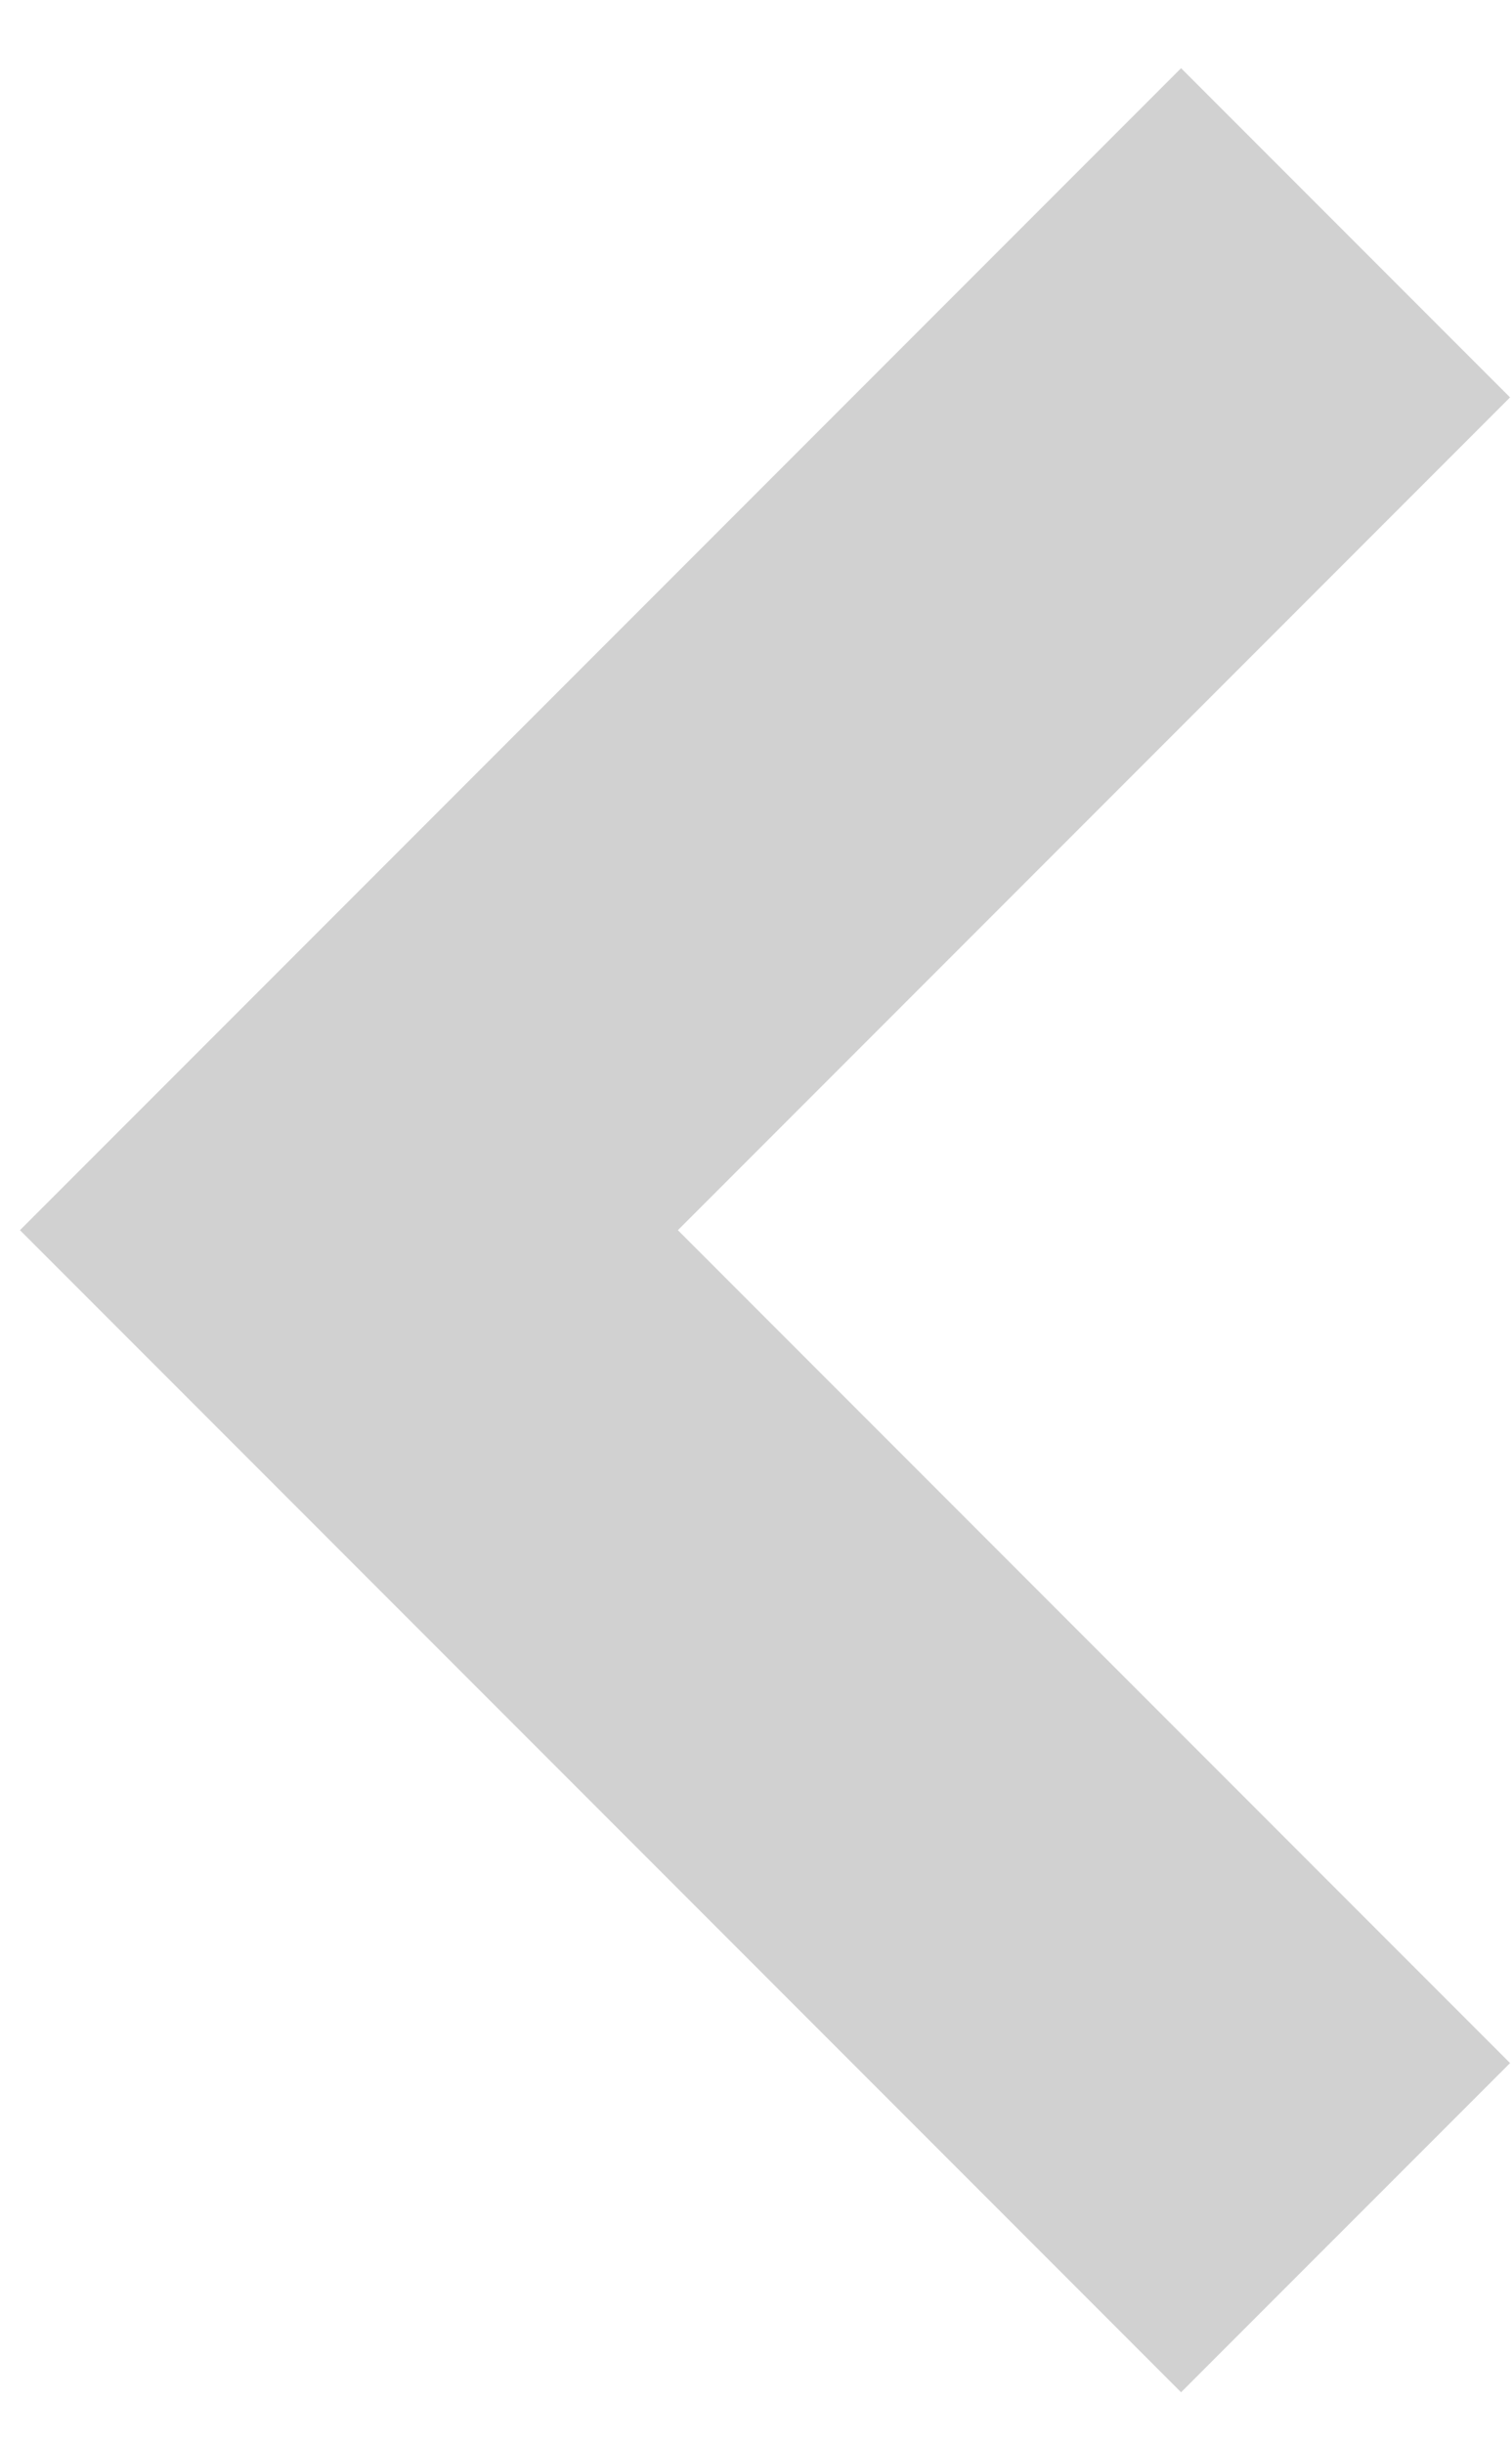 <svg width="13" height="21" viewBox="0 0 13 21" fill="none" xmlns="http://www.w3.org/2000/svg">
<path d="M11.569 19.139L3 10.569L11.569 2" stroke="black" stroke-opacity="0.18" stroke-width="4"/>
</svg>
